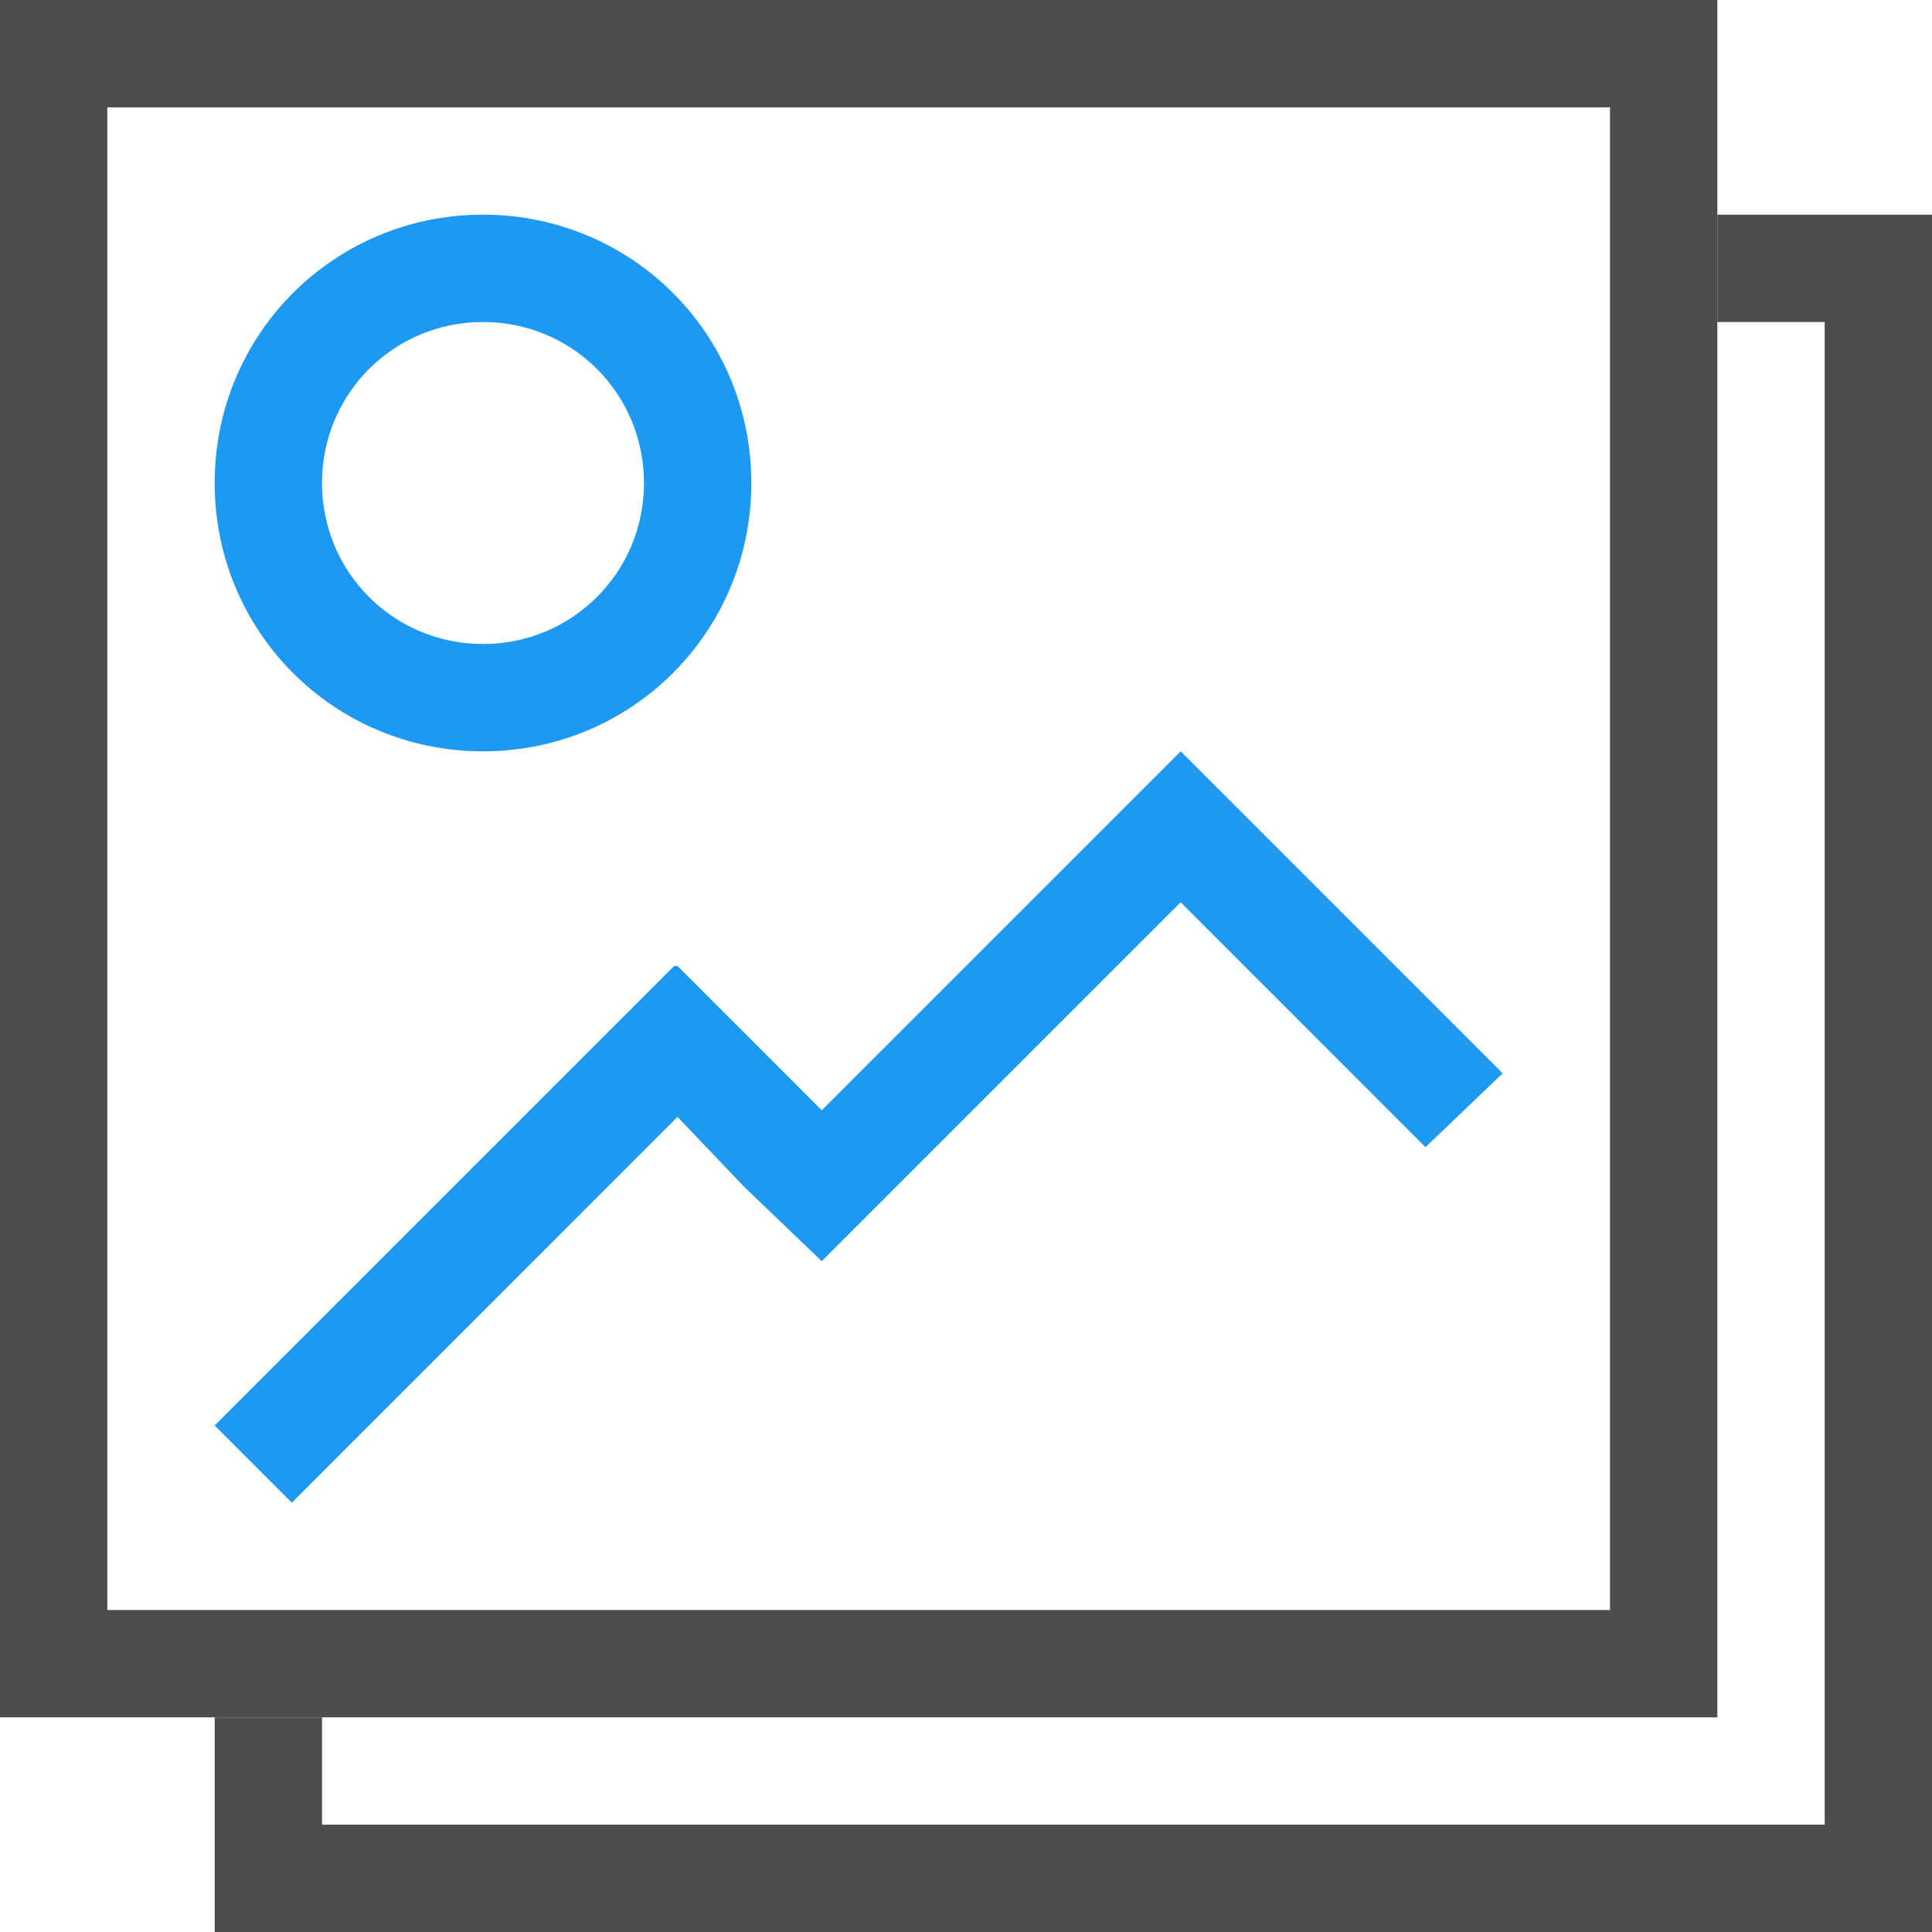 <?xml version="1.0" encoding="UTF-8"?>
<svg xmlns="http://www.w3.org/2000/svg" xmlns:xlink="http://www.w3.org/1999/xlink" width="18pt" height="18pt" viewBox="0 0 18 18" version="1.1">
<g id="surface1">
<path style=" stroke:none;fill-rule:nonzero;fill:rgb(11.373%,60%,95.294%);fill-opacity:1;" d="M 4.5 2 C 3.113 2 2 3.113 2 4.5 C 2 5.887 3.113 7 4.5 7 C 5.887 7 7 5.887 7 4.5 C 7 3.113 5.887 2 4.5 2 Z M 4.5 3 C 5.332 3 6 3.668 6 4.5 C 6 5.332 5.332 6 4.5 6 C 3.668 6 3 5.332 3 4.5 C 3 3.668 3.668 3 4.5 3 Z M 11 7 L 7.656 10.344 L 6.312 9 L 6.281 9 L 2 13.281 L 2.719 14 L 6.312 10.406 L 6.938 11.062 L 7.656 11.75 L 11 8.406 L 13.281 10.688 L 14 10 Z M 11 7 "/>
<path style=" stroke:none;fill-rule:nonzero;fill:rgb(30.196%,30.196%,30.196%);fill-opacity:1;" d="M 0 0 L 0 16 L 16 16 L 16 0 Z M 1 1 L 15 1 L 15 15 L 1 15 Z M 1 1 "/>
<path style=" stroke:none;fill-rule:nonzero;fill:rgb(30.196%,30.196%,30.196%);fill-opacity:1;" d="M 16 2 L 16 3 L 17 3 L 17 17 L 3 17 L 3 16 L 2 16 L 2 18 L 18 18 L 18 2 Z M 16 2 "/>
</g>
</svg>
